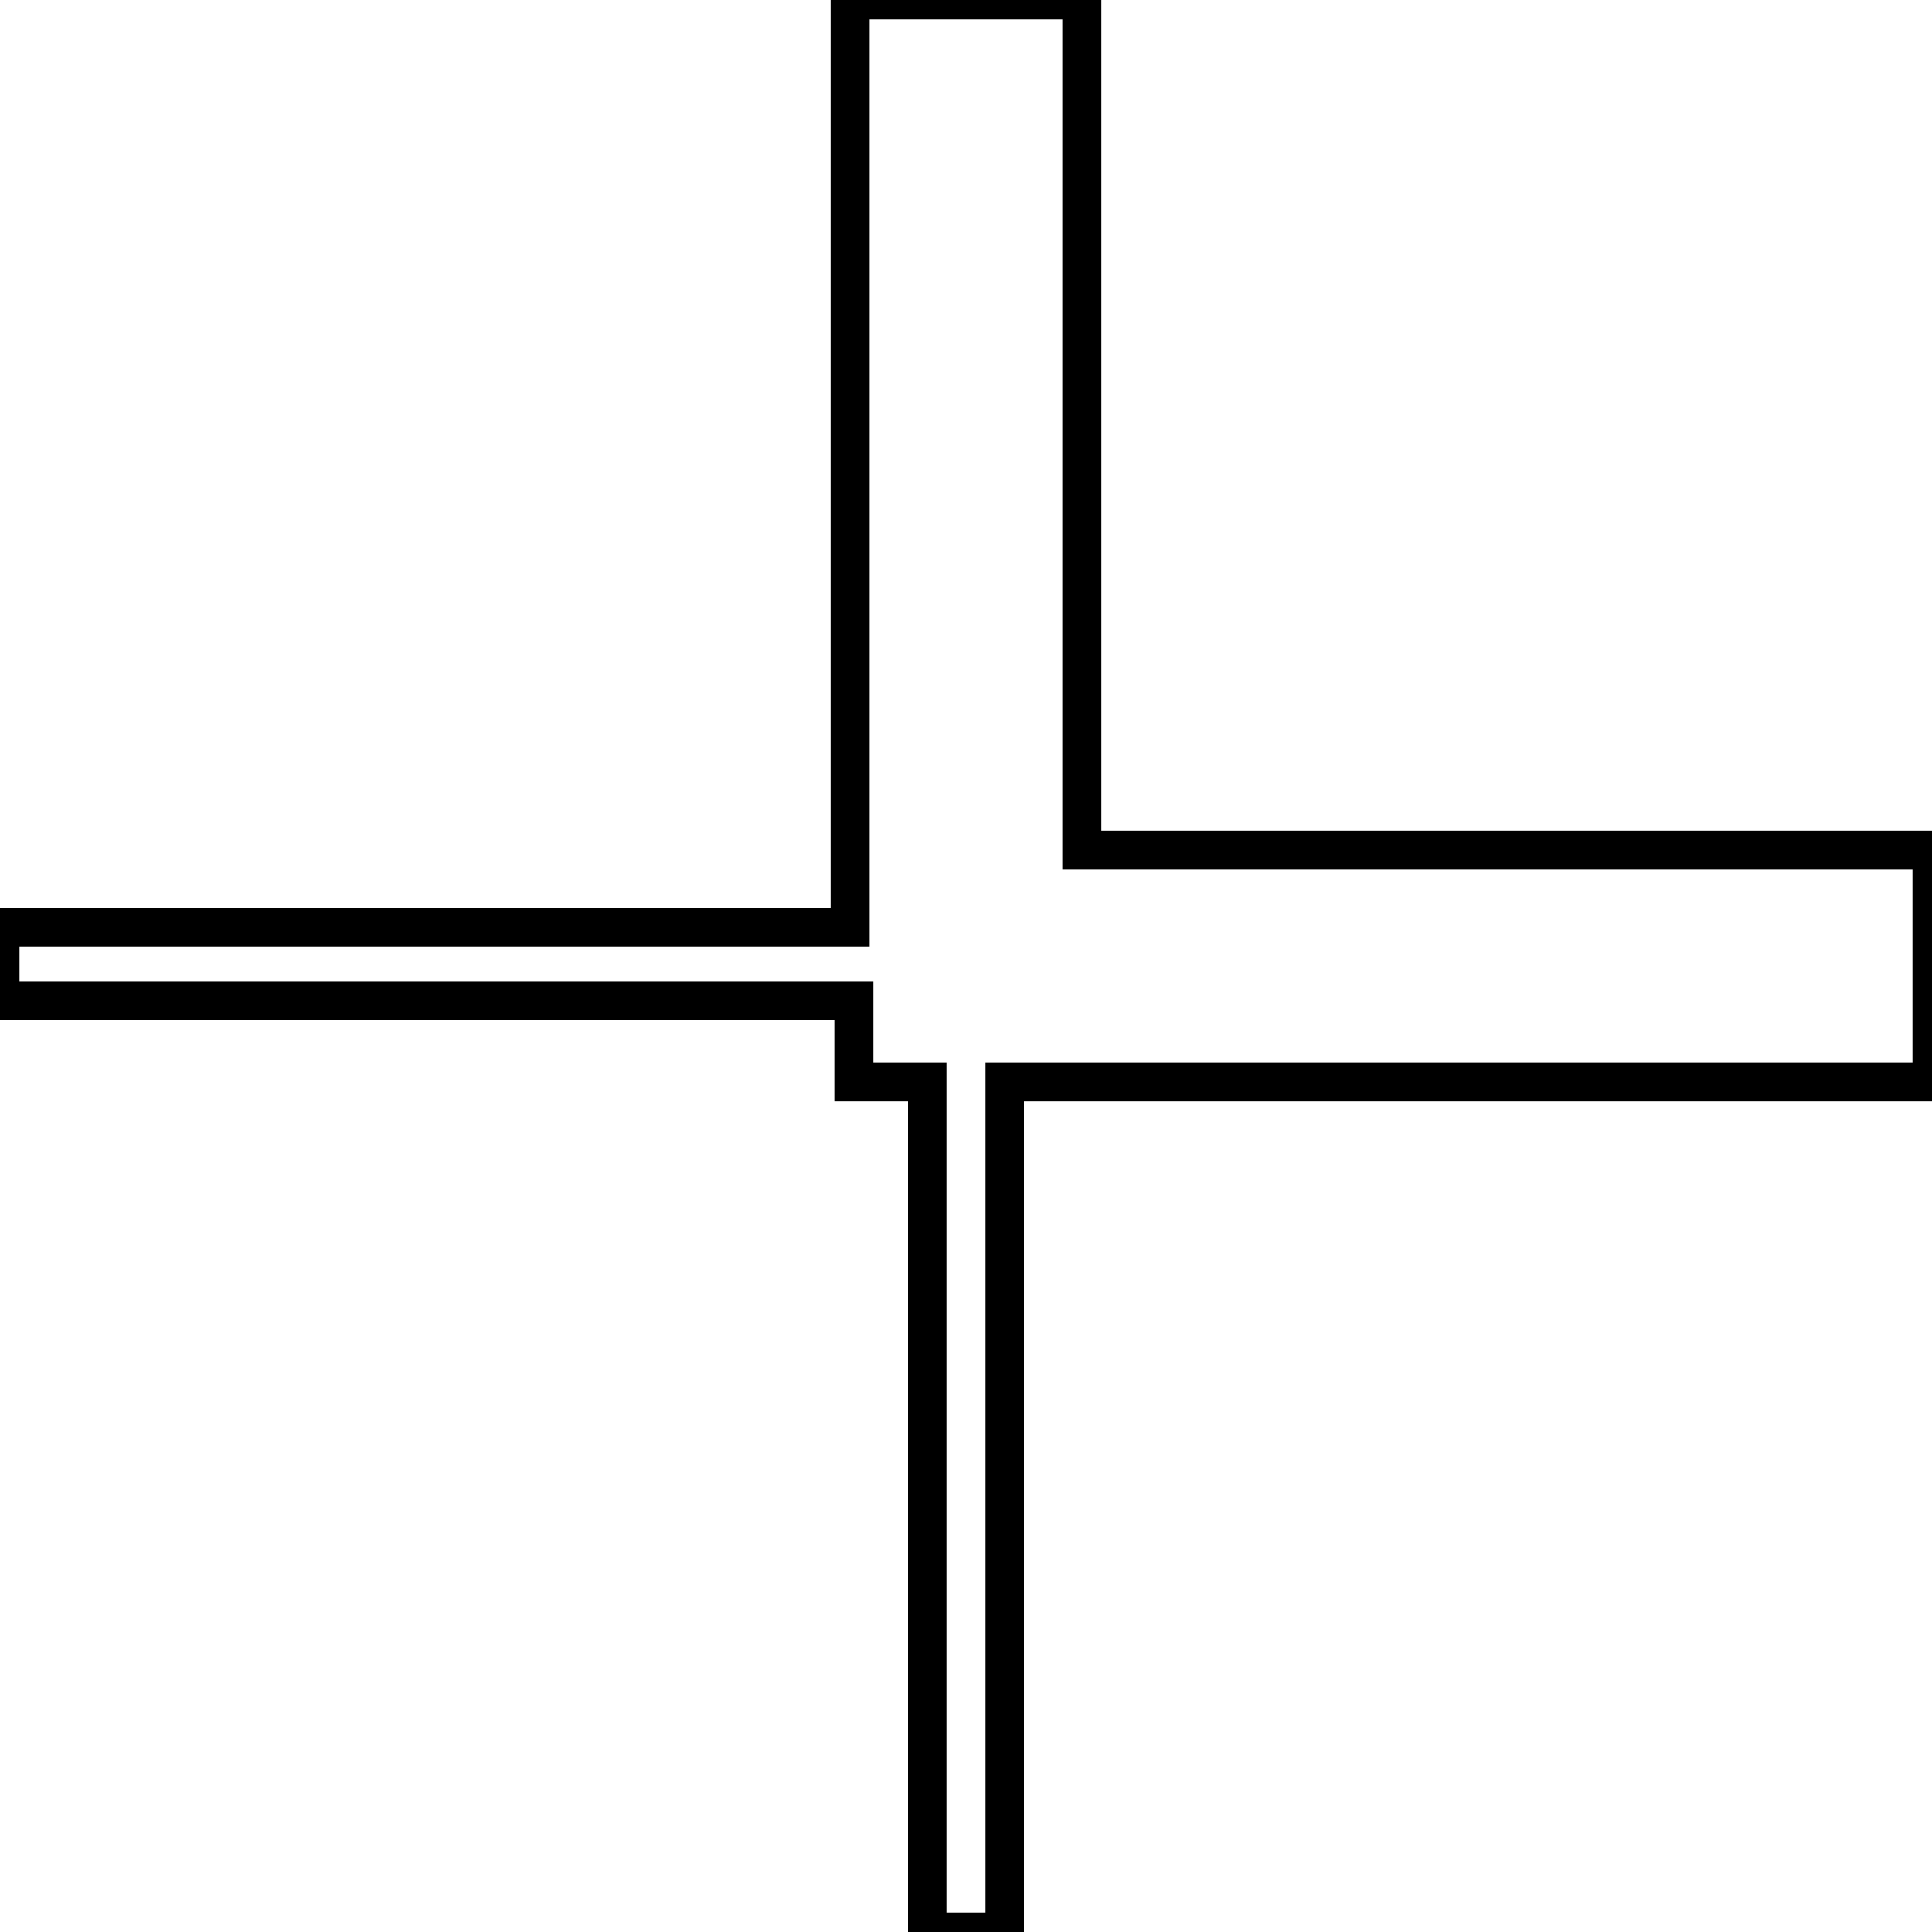 <?xml version='1.0' encoding='utf8'?>
<svg viewBox="0.0 -6.0 50.0 50.0" version="1.1" xmlns="http://www.w3.org/2000/svg">
<rect x="0.0" y="-6.0" width="50.0" height="50.0" fill="#808080" stroke="none"/>
<rect x="-1000" y="-1000" width="2000" height="2000" stroke="white" fill="white"/>
<g style="fill:white;stroke:#000000;  stroke-width:1">
<path d="M 22.0 -44.0 L 28.0 -44.0 L 28.0 -22.0 L 50.0 -22.0 L 50.0 -16.0 L 26.0 -16.0 L 26.0 6.0 L 24.0 6.0 L 24.0 -16.0 L 22.1 -16.0 L 22.1 -18.1 L 0.0 -18.1 L 0.0 -20.0 L 22.0 -20.0 Z" transform="translate(0.0 38.0)" />
</g>
</svg>